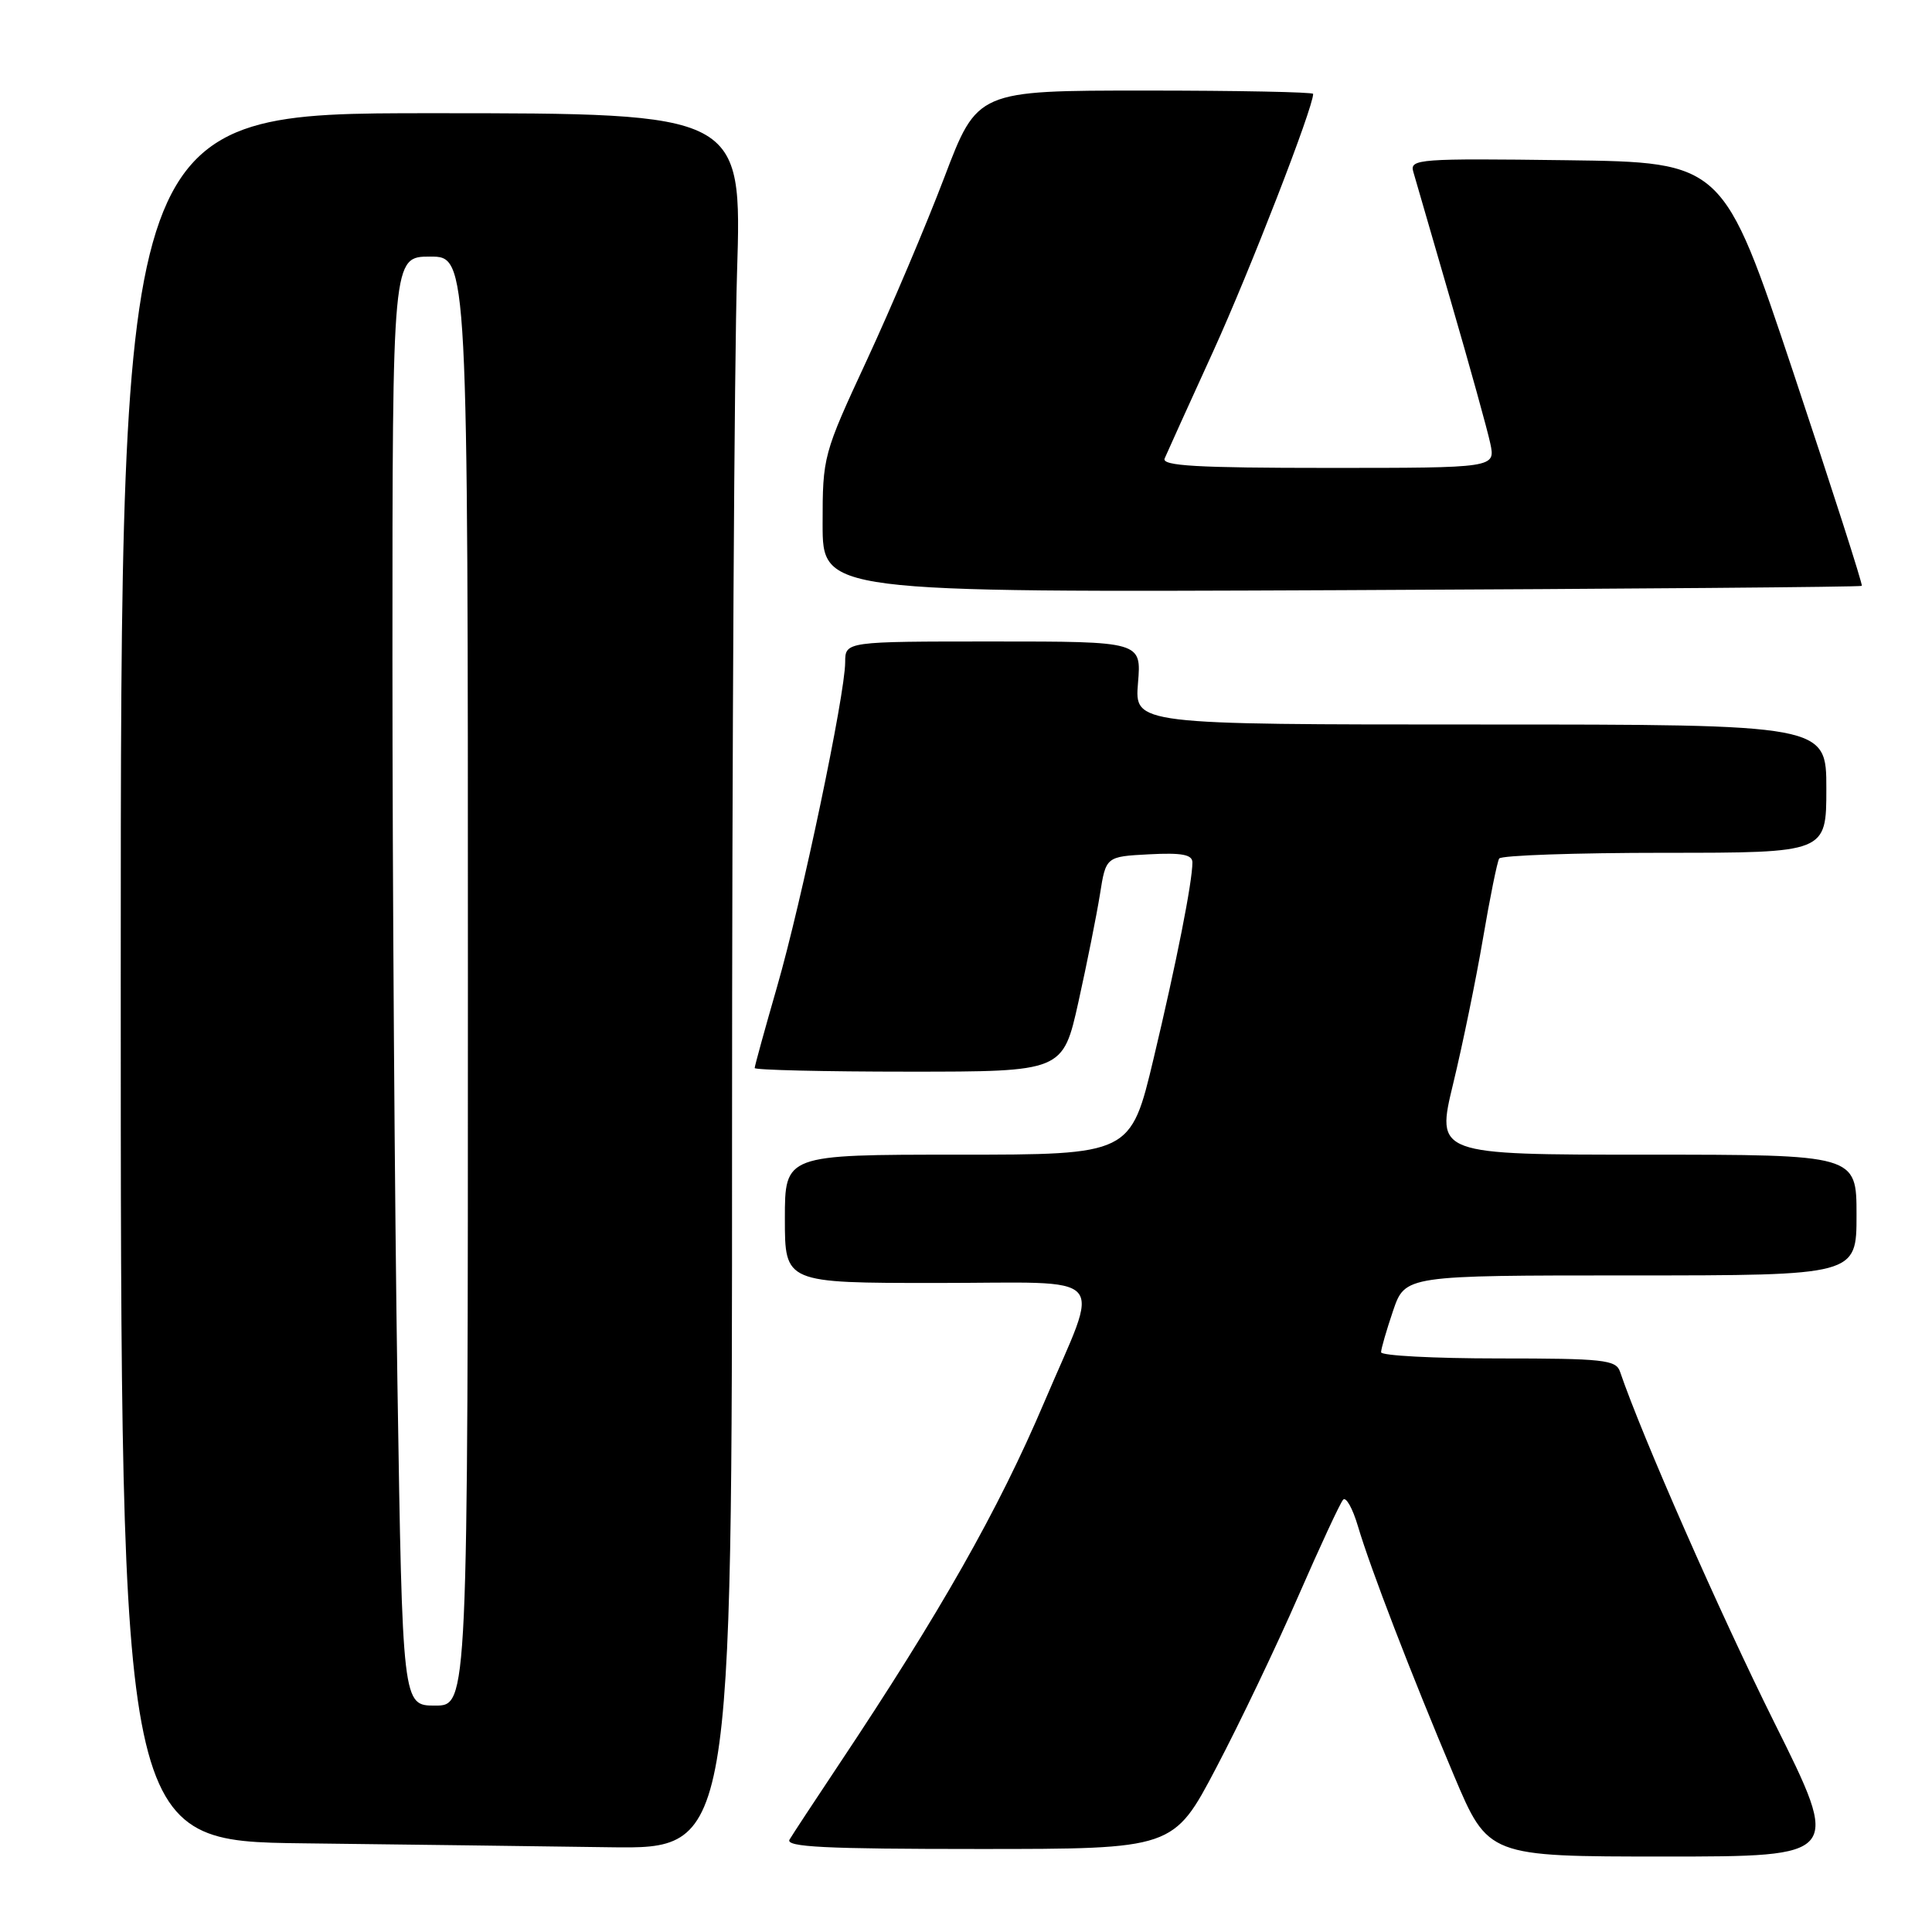 <?xml version="1.0" encoding="UTF-8" standalone="no"?>
<!DOCTYPE svg PUBLIC "-//W3C//DTD SVG 1.1//EN" "http://www.w3.org/Graphics/SVG/1.1/DTD/svg11.dtd" >
<svg xmlns="http://www.w3.org/2000/svg" xmlns:xlink="http://www.w3.org/1999/xlink" version="1.1" viewBox="0 0 256 256">
 <g >
 <path fill="currentColor"
d=" M 235.11 228.25 C 227.90 213.76 217.56 190.27 214.66 181.75 C 214.13 180.18 212.43 180.00 198.53 180.00 C 189.99 180.00 183.00 179.63 183.00 179.18 C 183.00 178.73 183.72 176.25 184.59 173.68 C 186.19 169.00 186.19 169.00 216.09 169.00 C 246.00 169.00 246.00 169.00 246.00 161.00 C 246.00 153.00 246.00 153.00 218.14 153.00 C 190.28 153.00 190.28 153.00 192.55 143.60 C 193.80 138.44 195.58 129.78 196.50 124.37 C 197.42 118.96 198.39 114.18 198.65 113.76 C 198.91 113.34 208.77 113.00 220.56 113.00 C 242.00 113.00 242.00 113.00 242.00 104.50 C 242.00 96.00 242.00 96.00 196.17 96.00 C 150.34 96.00 150.34 96.00 150.79 90.50 C 151.25 85.00 151.25 85.00 131.62 85.00 C 112.00 85.00 112.00 85.00 111.99 87.75 C 111.98 92.05 106.24 119.40 102.96 130.77 C 101.33 136.42 100.00 141.26 100.00 141.52 C 100.00 141.78 109.19 142.00 120.42 142.00 C 140.84 142.00 140.84 142.00 142.90 132.75 C 144.03 127.66 145.31 121.25 145.75 118.50 C 146.54 113.50 146.54 113.50 152.27 113.20 C 156.59 112.97 158.00 113.24 158.00 114.27 C 158.00 116.86 155.89 127.54 152.86 140.25 C 149.82 153.00 149.82 153.00 126.91 153.00 C 104.00 153.00 104.00 153.00 104.00 161.50 C 104.00 170.00 104.00 170.00 124.11 170.00 C 147.52 170.00 145.86 168.18 138.39 185.75 C 132.29 200.10 124.62 213.62 111.03 234.00 C 107.91 238.68 105.03 243.06 104.62 243.75 C 104.04 244.74 109.32 245.00 129.69 245.00 C 155.50 245.00 155.50 245.00 161.15 234.25 C 164.26 228.34 169.15 218.10 172.03 211.50 C 174.91 204.90 177.58 199.15 177.97 198.72 C 178.35 198.29 179.23 199.86 179.93 202.22 C 181.58 207.80 186.96 221.77 192.65 235.25 C 197.19 246.00 197.19 246.00 220.57 246.00 C 243.95 246.00 243.95 246.00 235.11 228.25 Z  M 97.00 151.16 C 97.00 99.55 97.30 47.80 97.66 36.16 C 98.32 15.00 98.32 15.00 57.16 15.00 C 16.00 15.00 16.00 15.00 16.00 129.48 C 16.00 243.96 16.00 243.96 40.25 244.25 C 53.59 244.41 71.81 244.64 80.75 244.77 C 97.00 245.00 97.00 245.00 97.00 151.16 Z  M 246.70 77.63 C 246.85 77.49 242.77 64.80 237.65 49.43 C 228.33 21.50 228.33 21.50 207.54 21.23 C 188.06 20.98 186.79 21.07 187.26 22.73 C 187.54 23.70 189.79 31.47 192.27 40.00 C 194.75 48.53 197.09 56.96 197.47 58.75 C 198.16 62.00 198.16 62.00 175.97 62.00 C 158.61 62.00 153.90 61.73 154.32 60.75 C 154.61 60.06 157.52 53.65 160.78 46.50 C 165.60 35.91 174.00 14.28 174.00 12.44 C 174.00 12.20 163.99 12.00 151.75 12.00 C 129.50 12.00 129.50 12.00 125.13 23.50 C 122.72 29.83 118.11 40.71 114.88 47.68 C 109.07 60.20 109.00 60.47 109.00 69.43 C 109.00 78.50 109.00 78.50 177.72 78.20 C 215.51 78.03 246.56 77.78 246.70 77.63 Z  M 52.66 183.25 C 52.30 159.74 52.00 116.54 52.00 87.25 C 52.00 34.00 52.00 34.00 57.00 34.00 C 62.00 34.00 62.00 34.00 62.00 130.00 C 62.00 226.00 62.00 226.00 57.66 226.00 C 53.33 226.00 53.33 226.00 52.66 183.25 Z "/>
</g>
</svg>